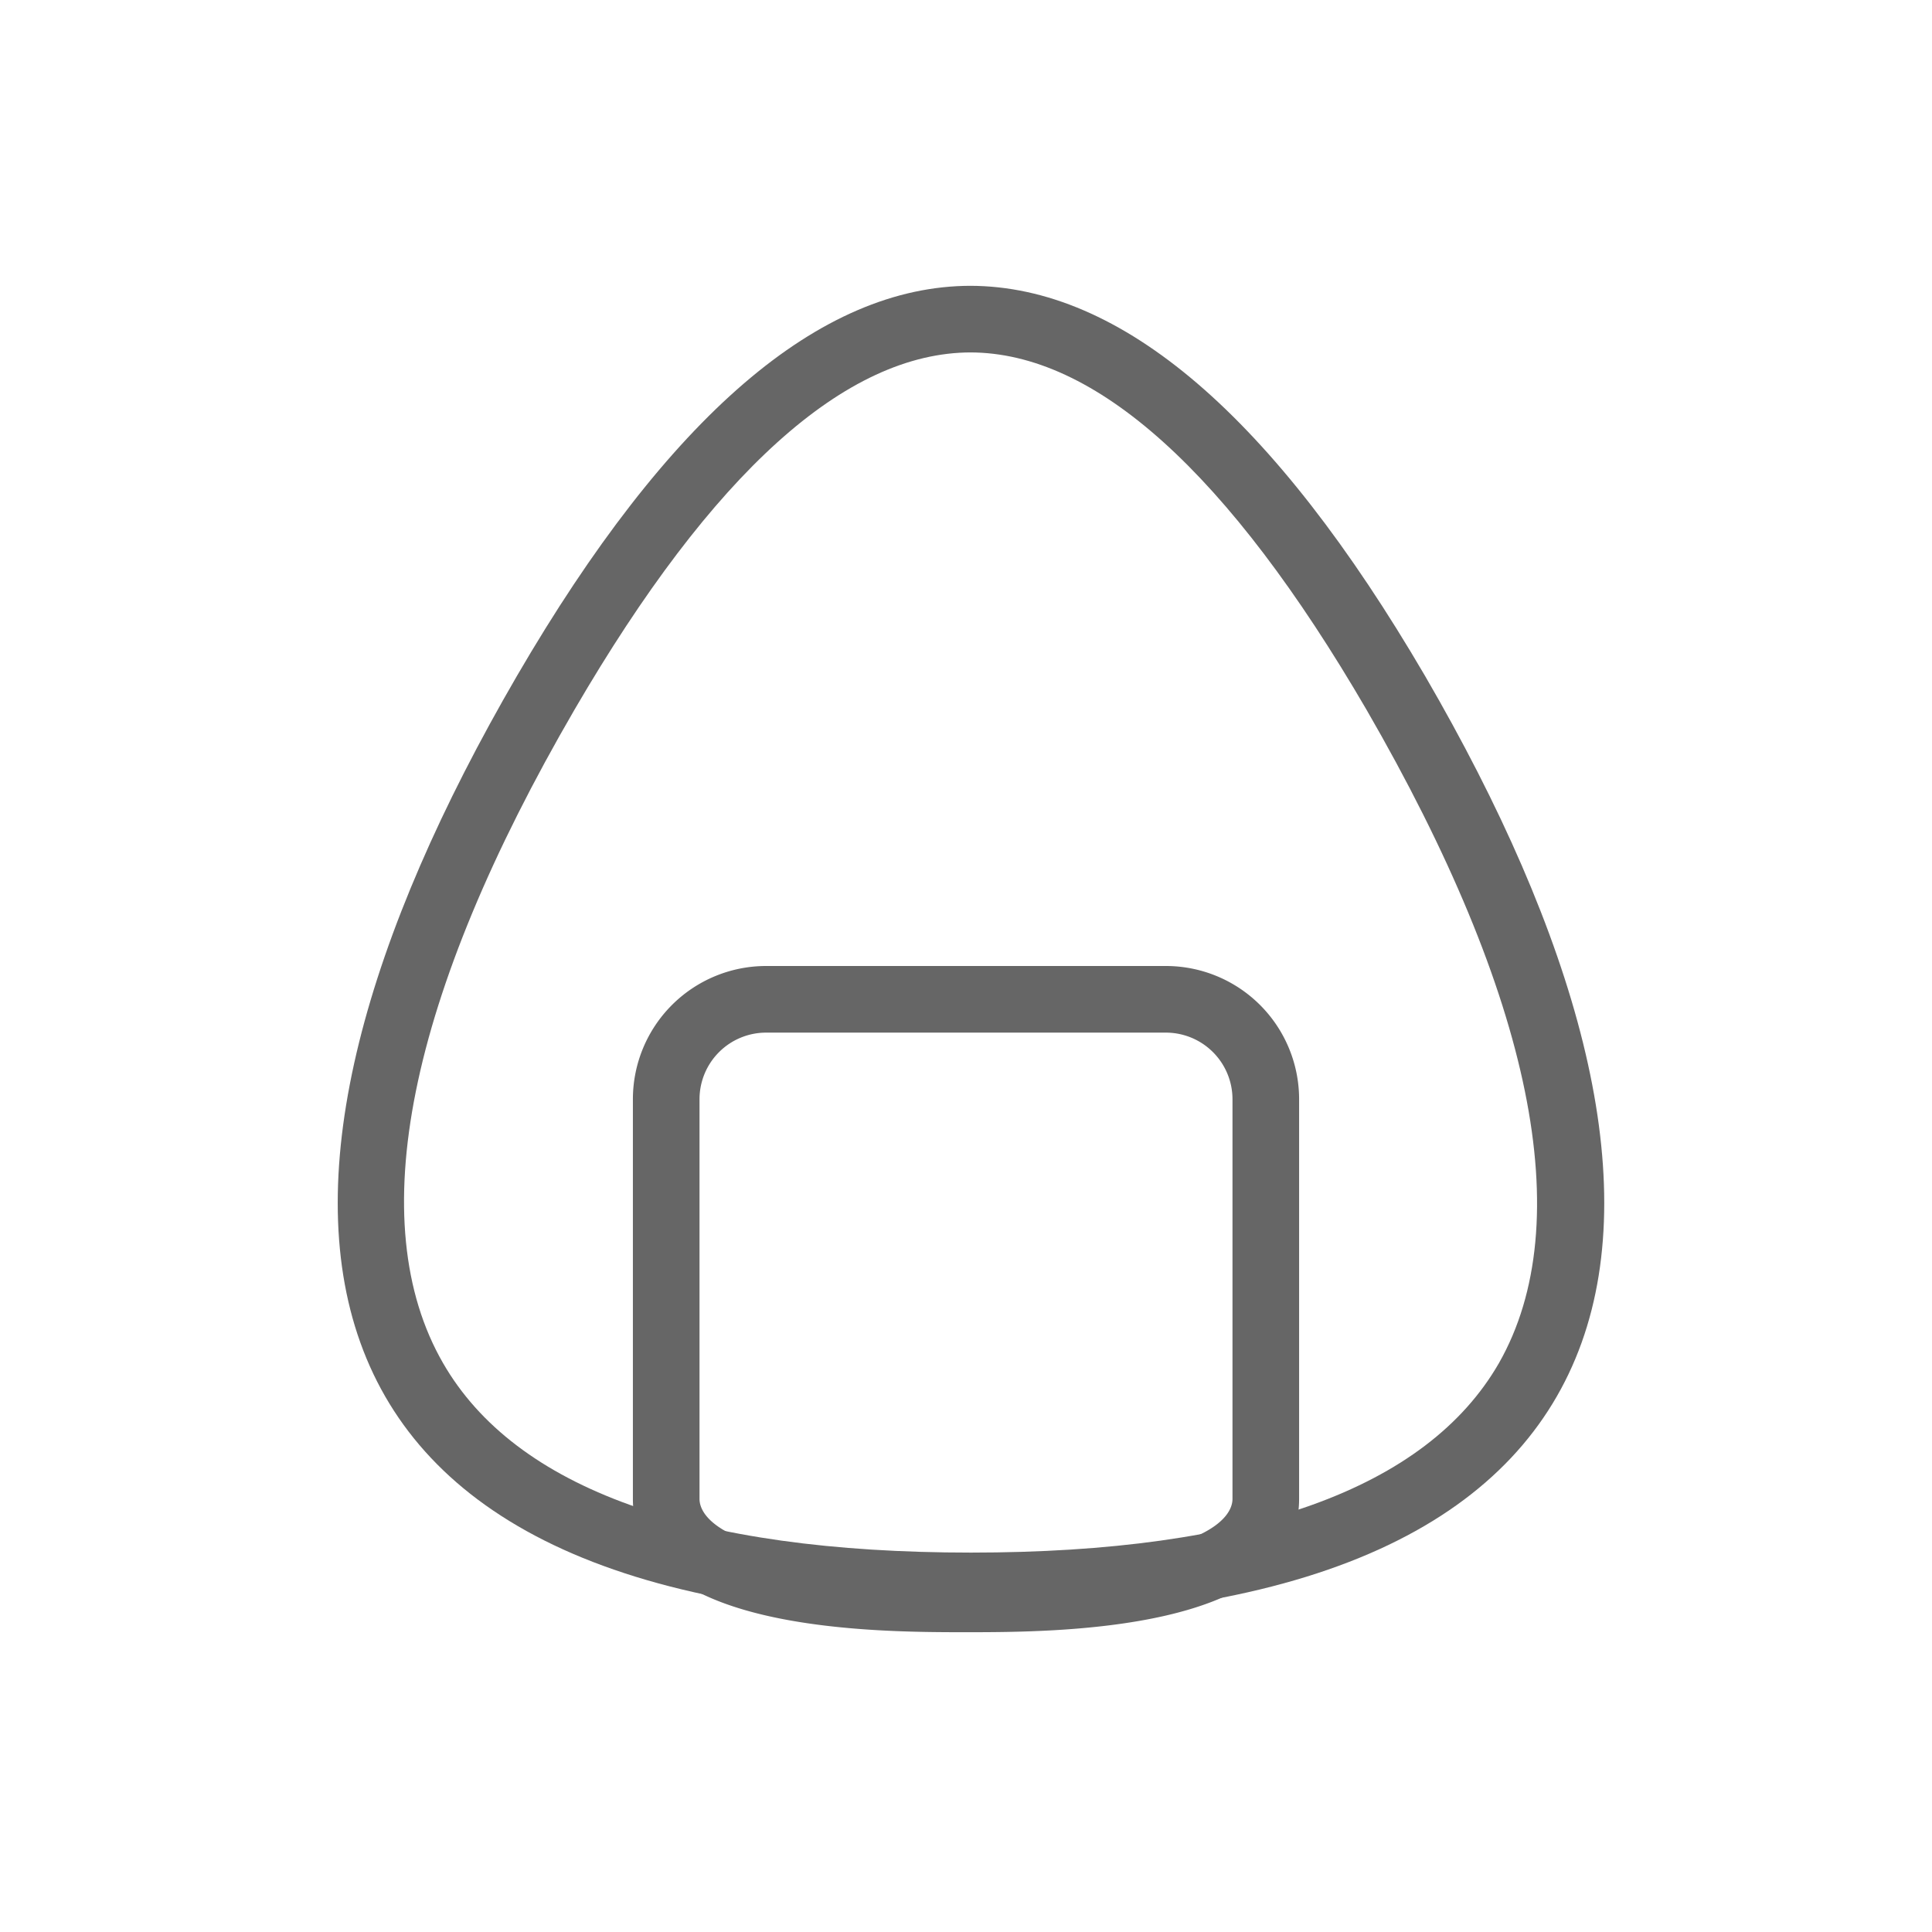 <svg id="图层_1" data-name="图层 1" xmlns="http://www.w3.org/2000/svg" viewBox="0 0 58 58">
    <defs>
        <style>.cls-1{fill:#111c78;opacity:0;}.cls-2{fill:#666;}</style>
    </defs>
    <title>loveLife</title>
    <path class="cls-1" d="M29,0A29,29,0,1,1,0,29,29,29,0,0,1,29,0Z" transform="translate(0 0)"/>
    <path class="cls-2"
          d="M29.12,10.58c3.76,0,7.76,3.61,11.9,10.72C46,29.91,47.4,36.7,45,40.92c-2.17,3.77-7.51,5.69-15.85,5.69s-13.68-1.92-15.85-5.69c-2.43-4.22-1.06-11,3.95-19.62,4.14-7.11,8.14-10.72,11.9-10.72m0-2q-6.81,0-13.63,11.71c-9.08,15.62-8,28.32,13.63,28.32s22.71-12.7,13.63-28.32Q35.94,8.59,29.12,8.58Z"
          transform="translate(0 0)"/>
    <path class="cls-2" d="M35,31a2,2,0,0,1,2,2V45c0,.47-.58,2-8,2s-8-1.53-8-2V33a2,2,0,0,1,2-2H35m0-2H23a4,4,0,0,0-4,4V45c0,4,7.33,4,10,4s10,0,10-4V33a4,4,0,0,0-4-4Z"
          transform="translate(0 0)"/>
</svg>